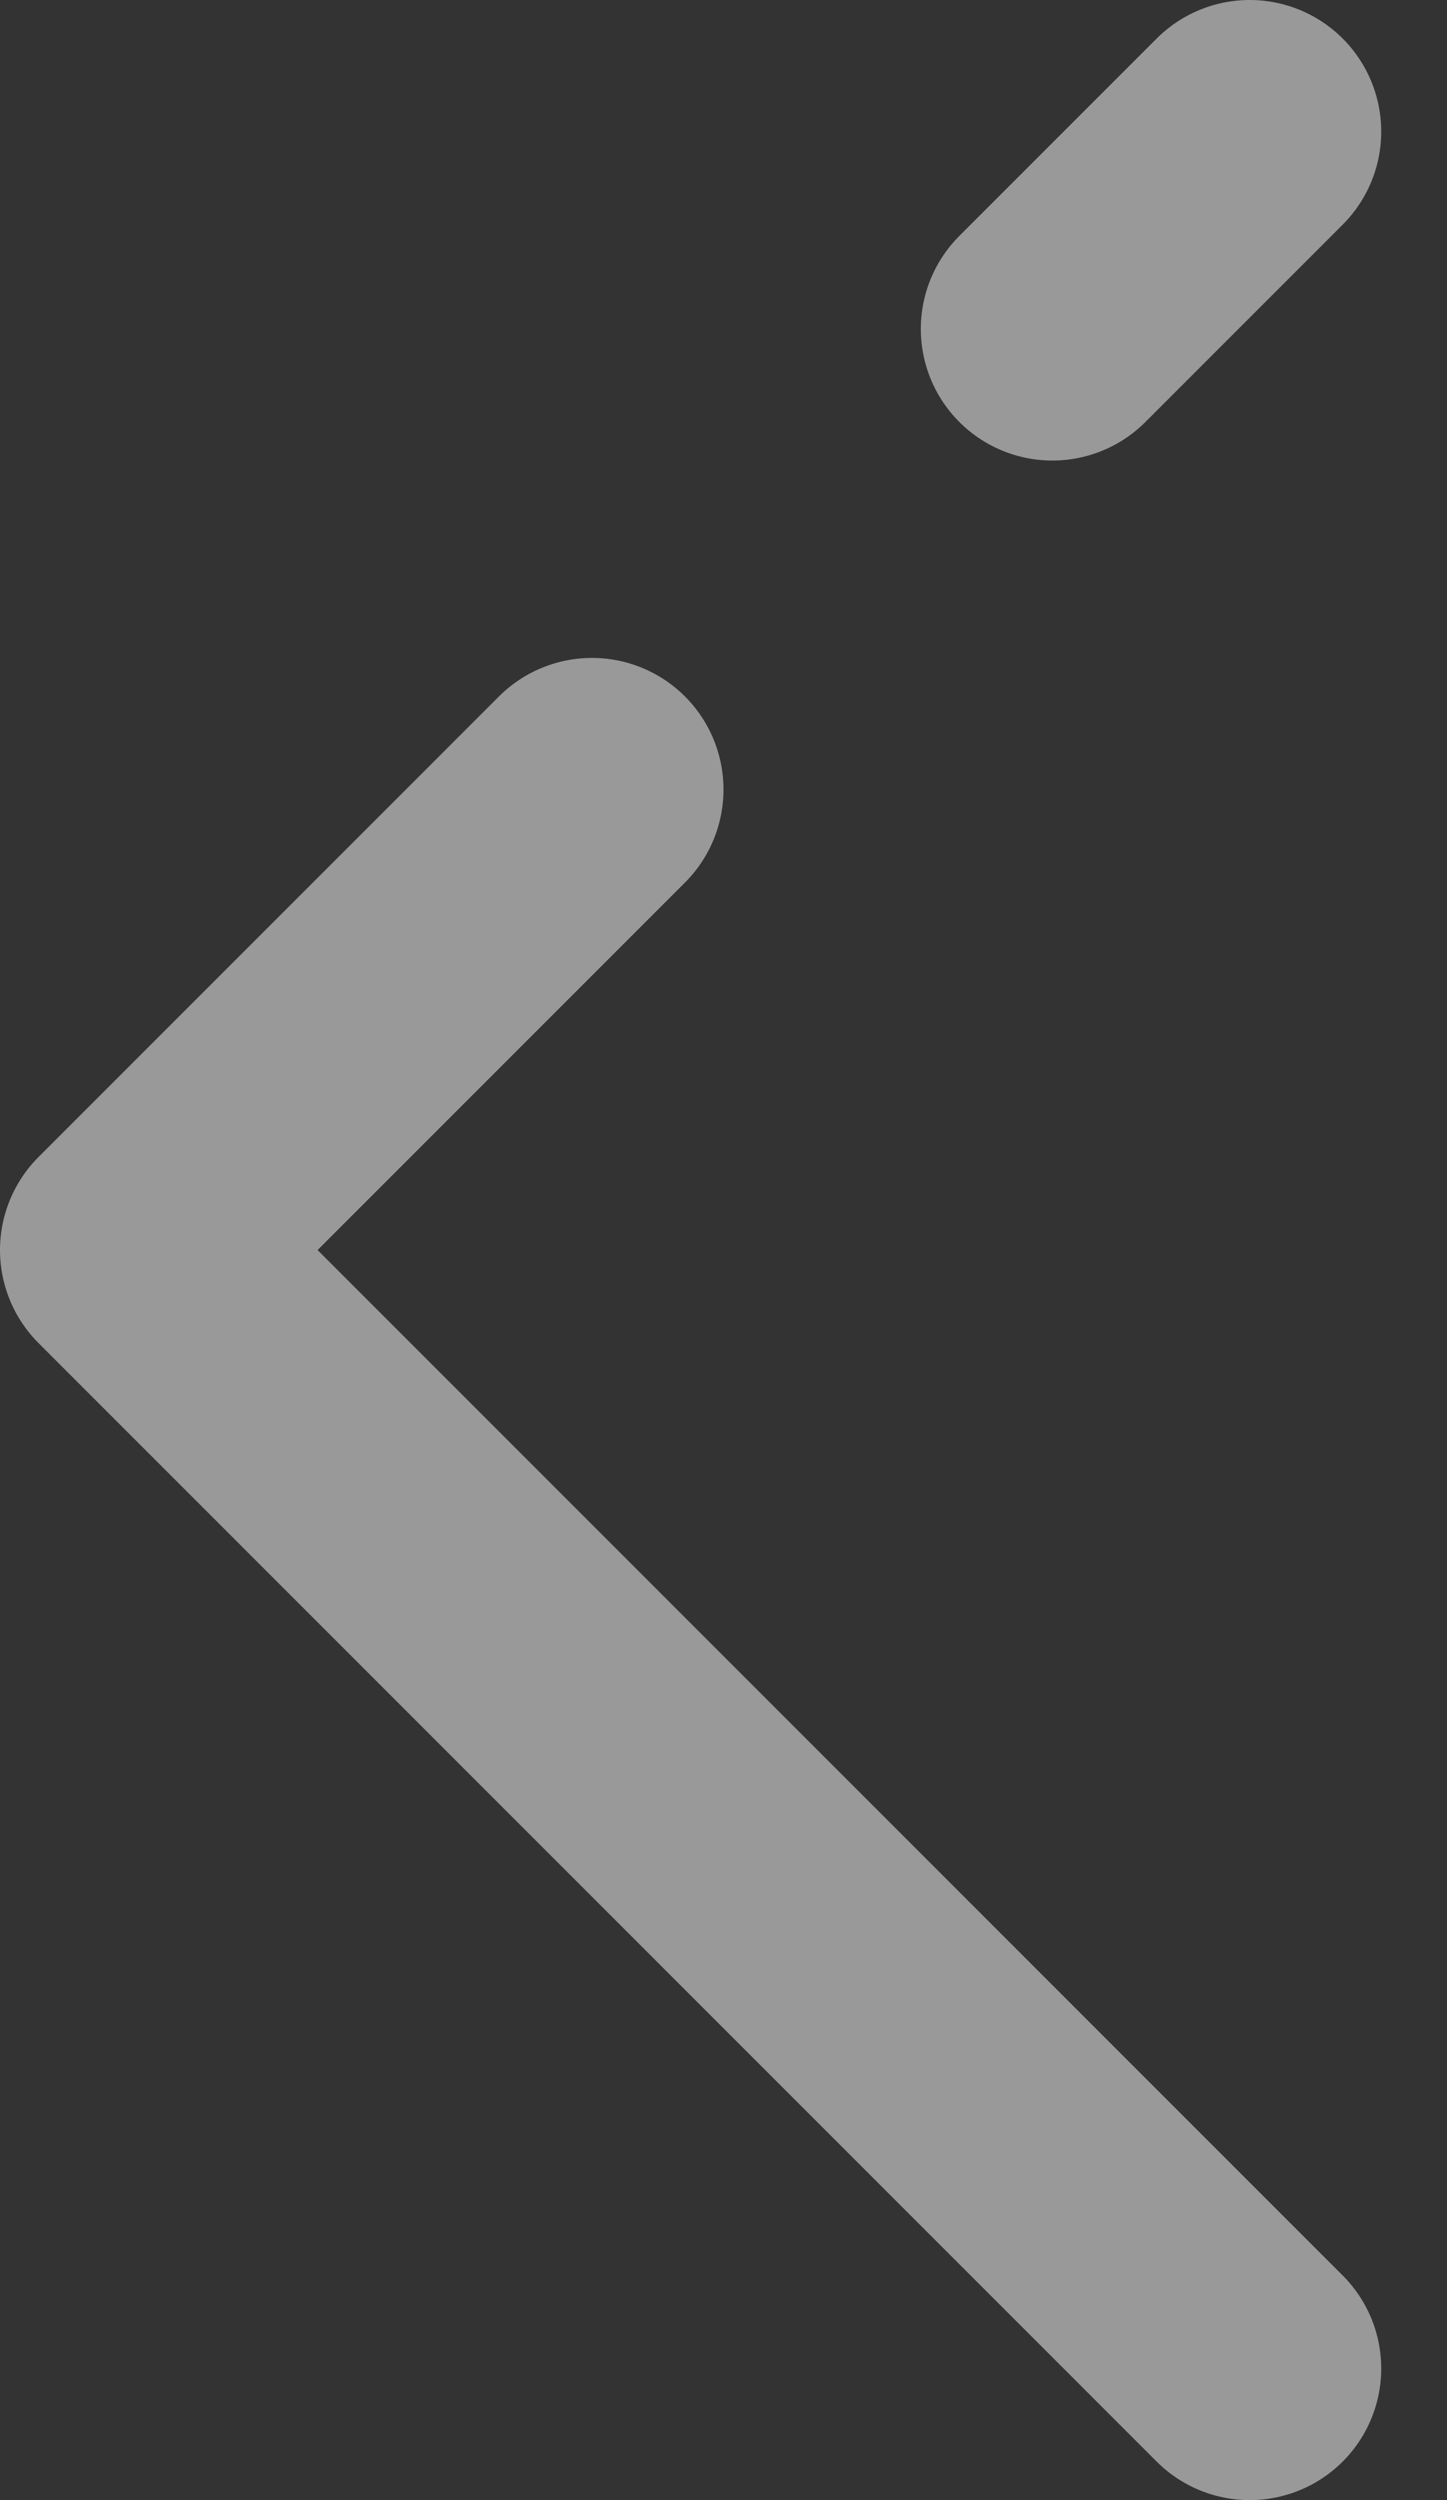 <svg width="11" height="19" viewBox="0 0 11 19" fill="none" xmlns="http://www.w3.org/2000/svg">
<rect x="0" y="0" width="11" height="19" fill="#333333" stroke="none"/>
<path opacity="0.5" d="M9.5 18L1 9.5L4.5 6" stroke="white" stroke-width="2" stroke-linecap="round" stroke-linejoin="round"/>
<path opacity="0.5" d="M8 2.5L9.5 1" stroke="white" stroke-width="2" stroke-linecap="round" stroke-linejoin="round"/>
</svg>
